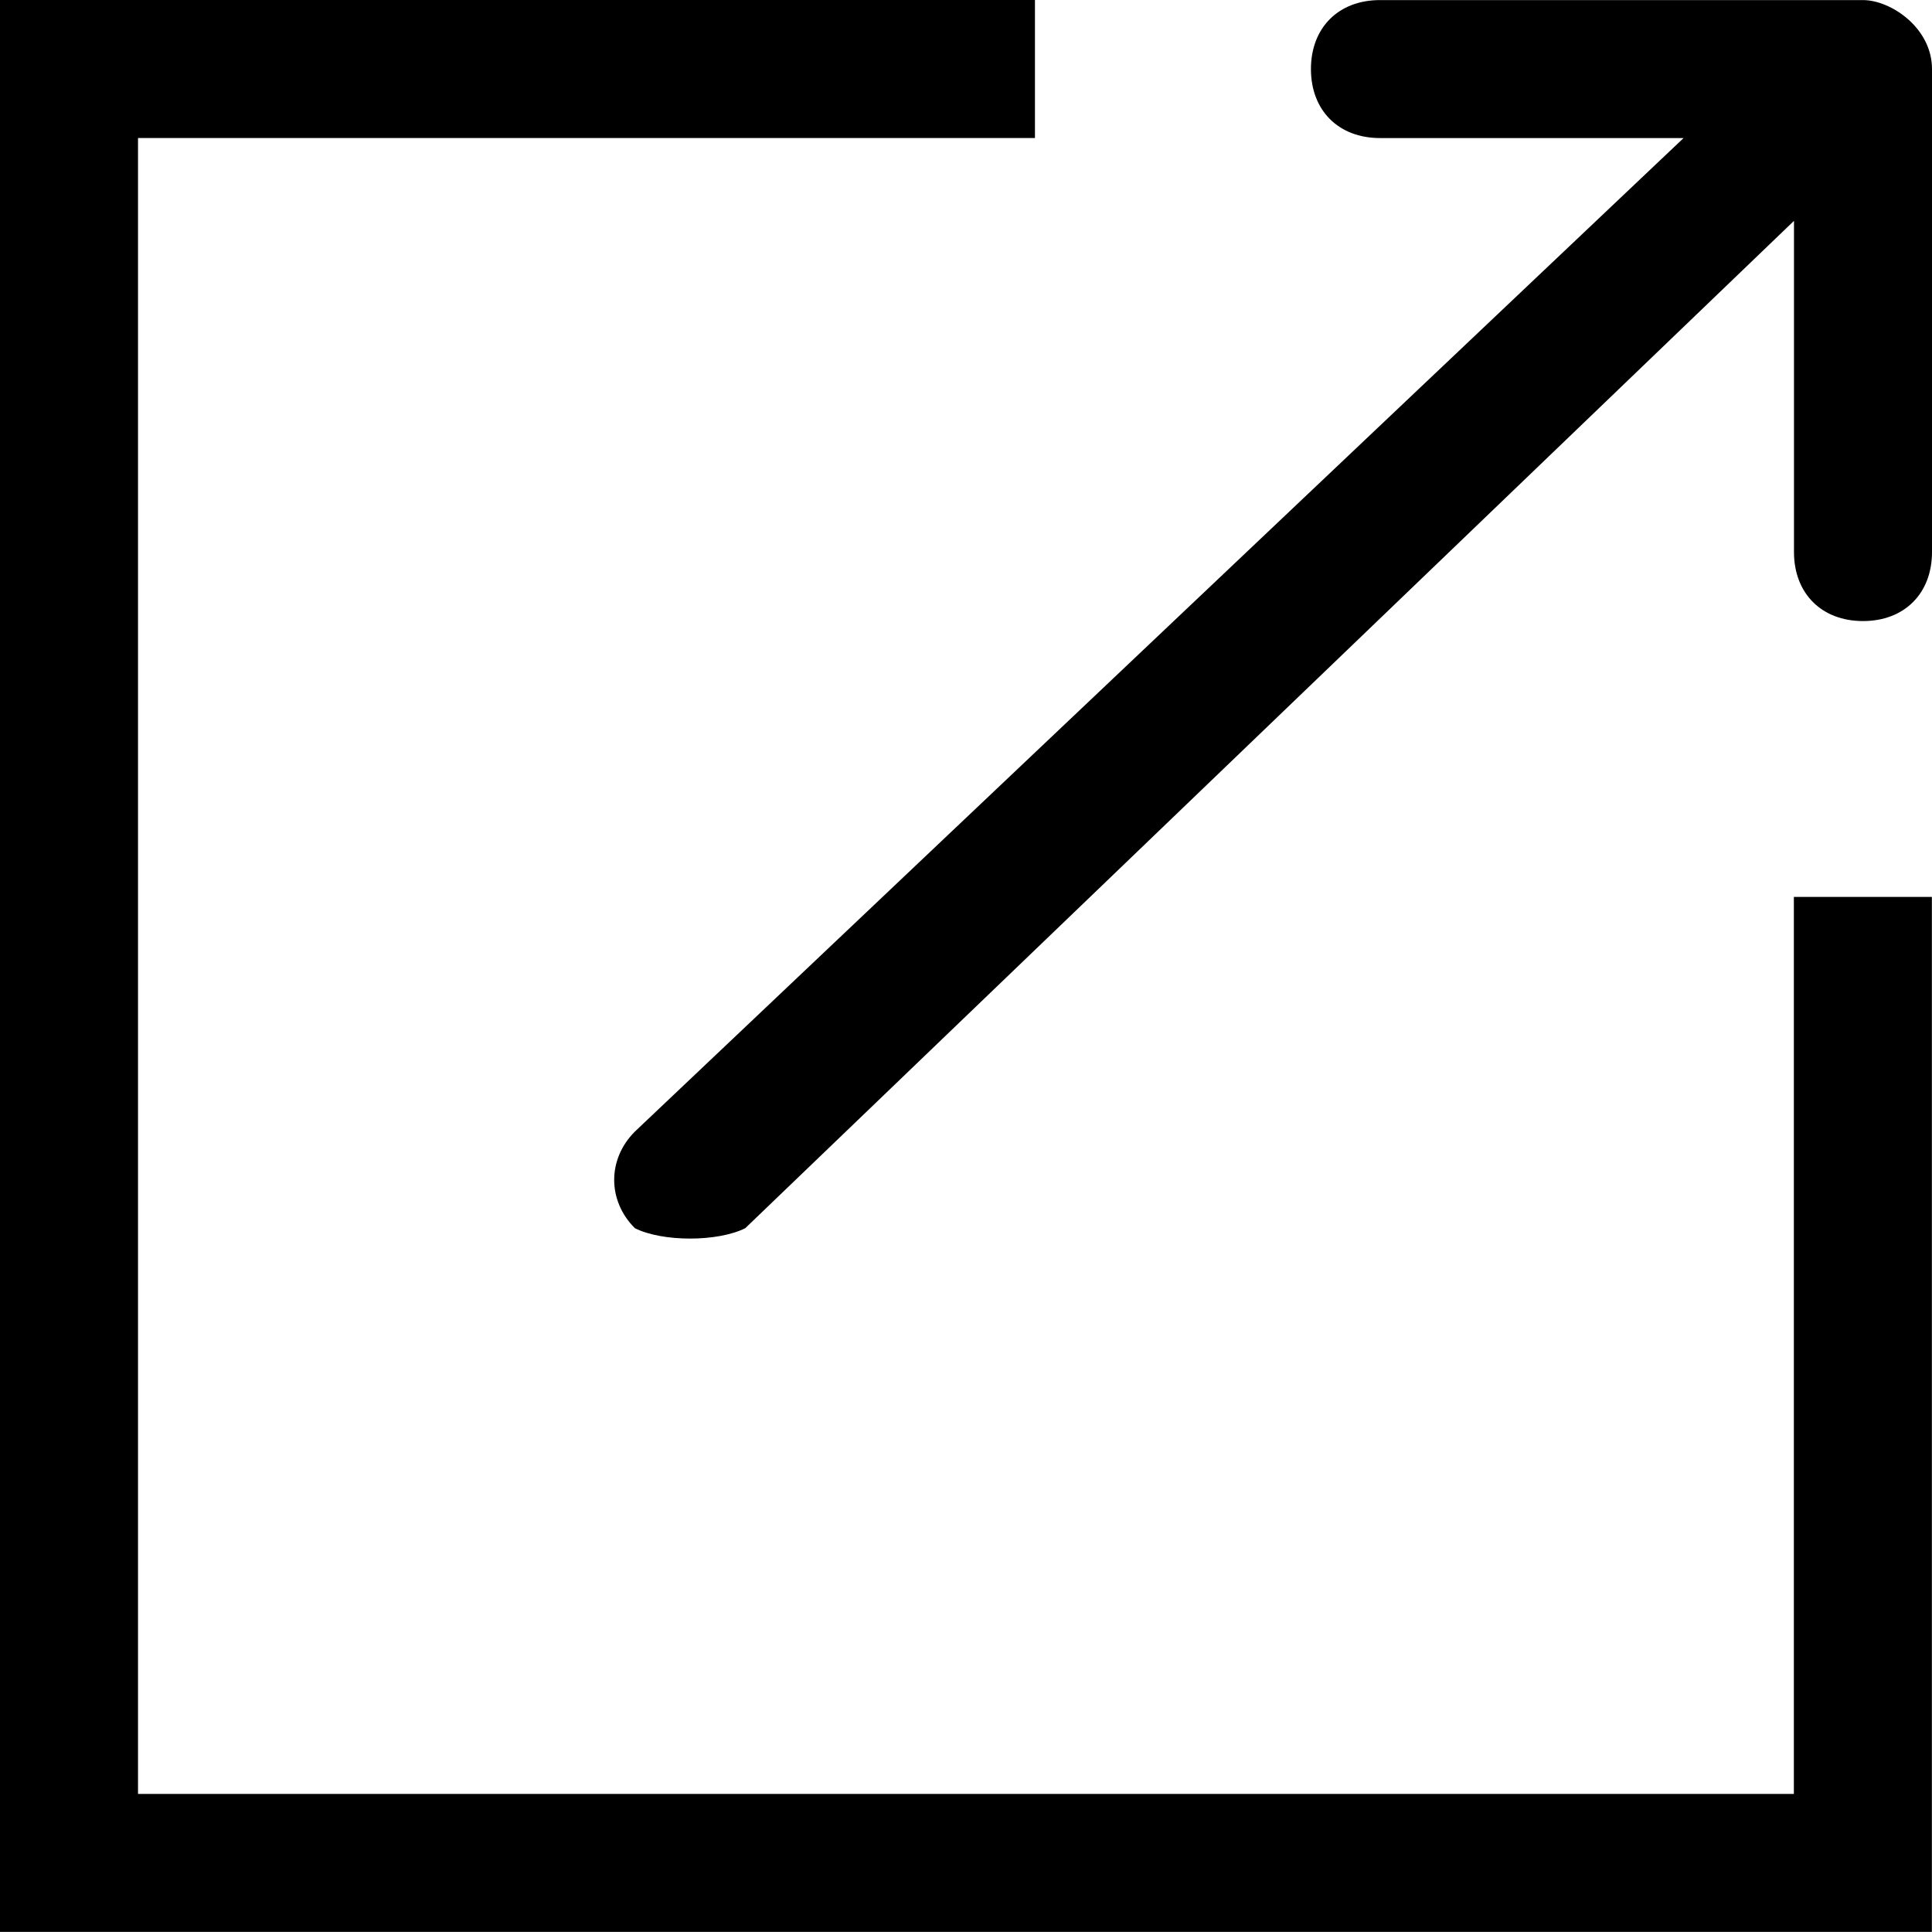 <svg viewBox="0 0 48 48" xmlns="http://www.w3.org/2000/svg" fill-rule="evenodd" clip-rule="evenodd" stroke-linejoin="round" stroke-miterlimit="1.414"><path d="M46.284.002H34.285c-1.029 0-1.715.685-1.715 1.714s.686 1.714 1.715 1.714h7.543L15.773 28.114c-.685.686-.685 1.715 0 2.4.685.344 2.056.344 2.743 0L44.571 5.487v8.228c0 1.029.686 1.715 1.715 1.715S48 14.744 48 13.715V1.716C48 .687 46.971.002 46.286.002h-.002zM44.57 44.57H3.429V3.429h22.284V0H0v47.997h47.997V22.284h-3.429v22.284l.002.002z" fill-rule="nonzero"/></svg>